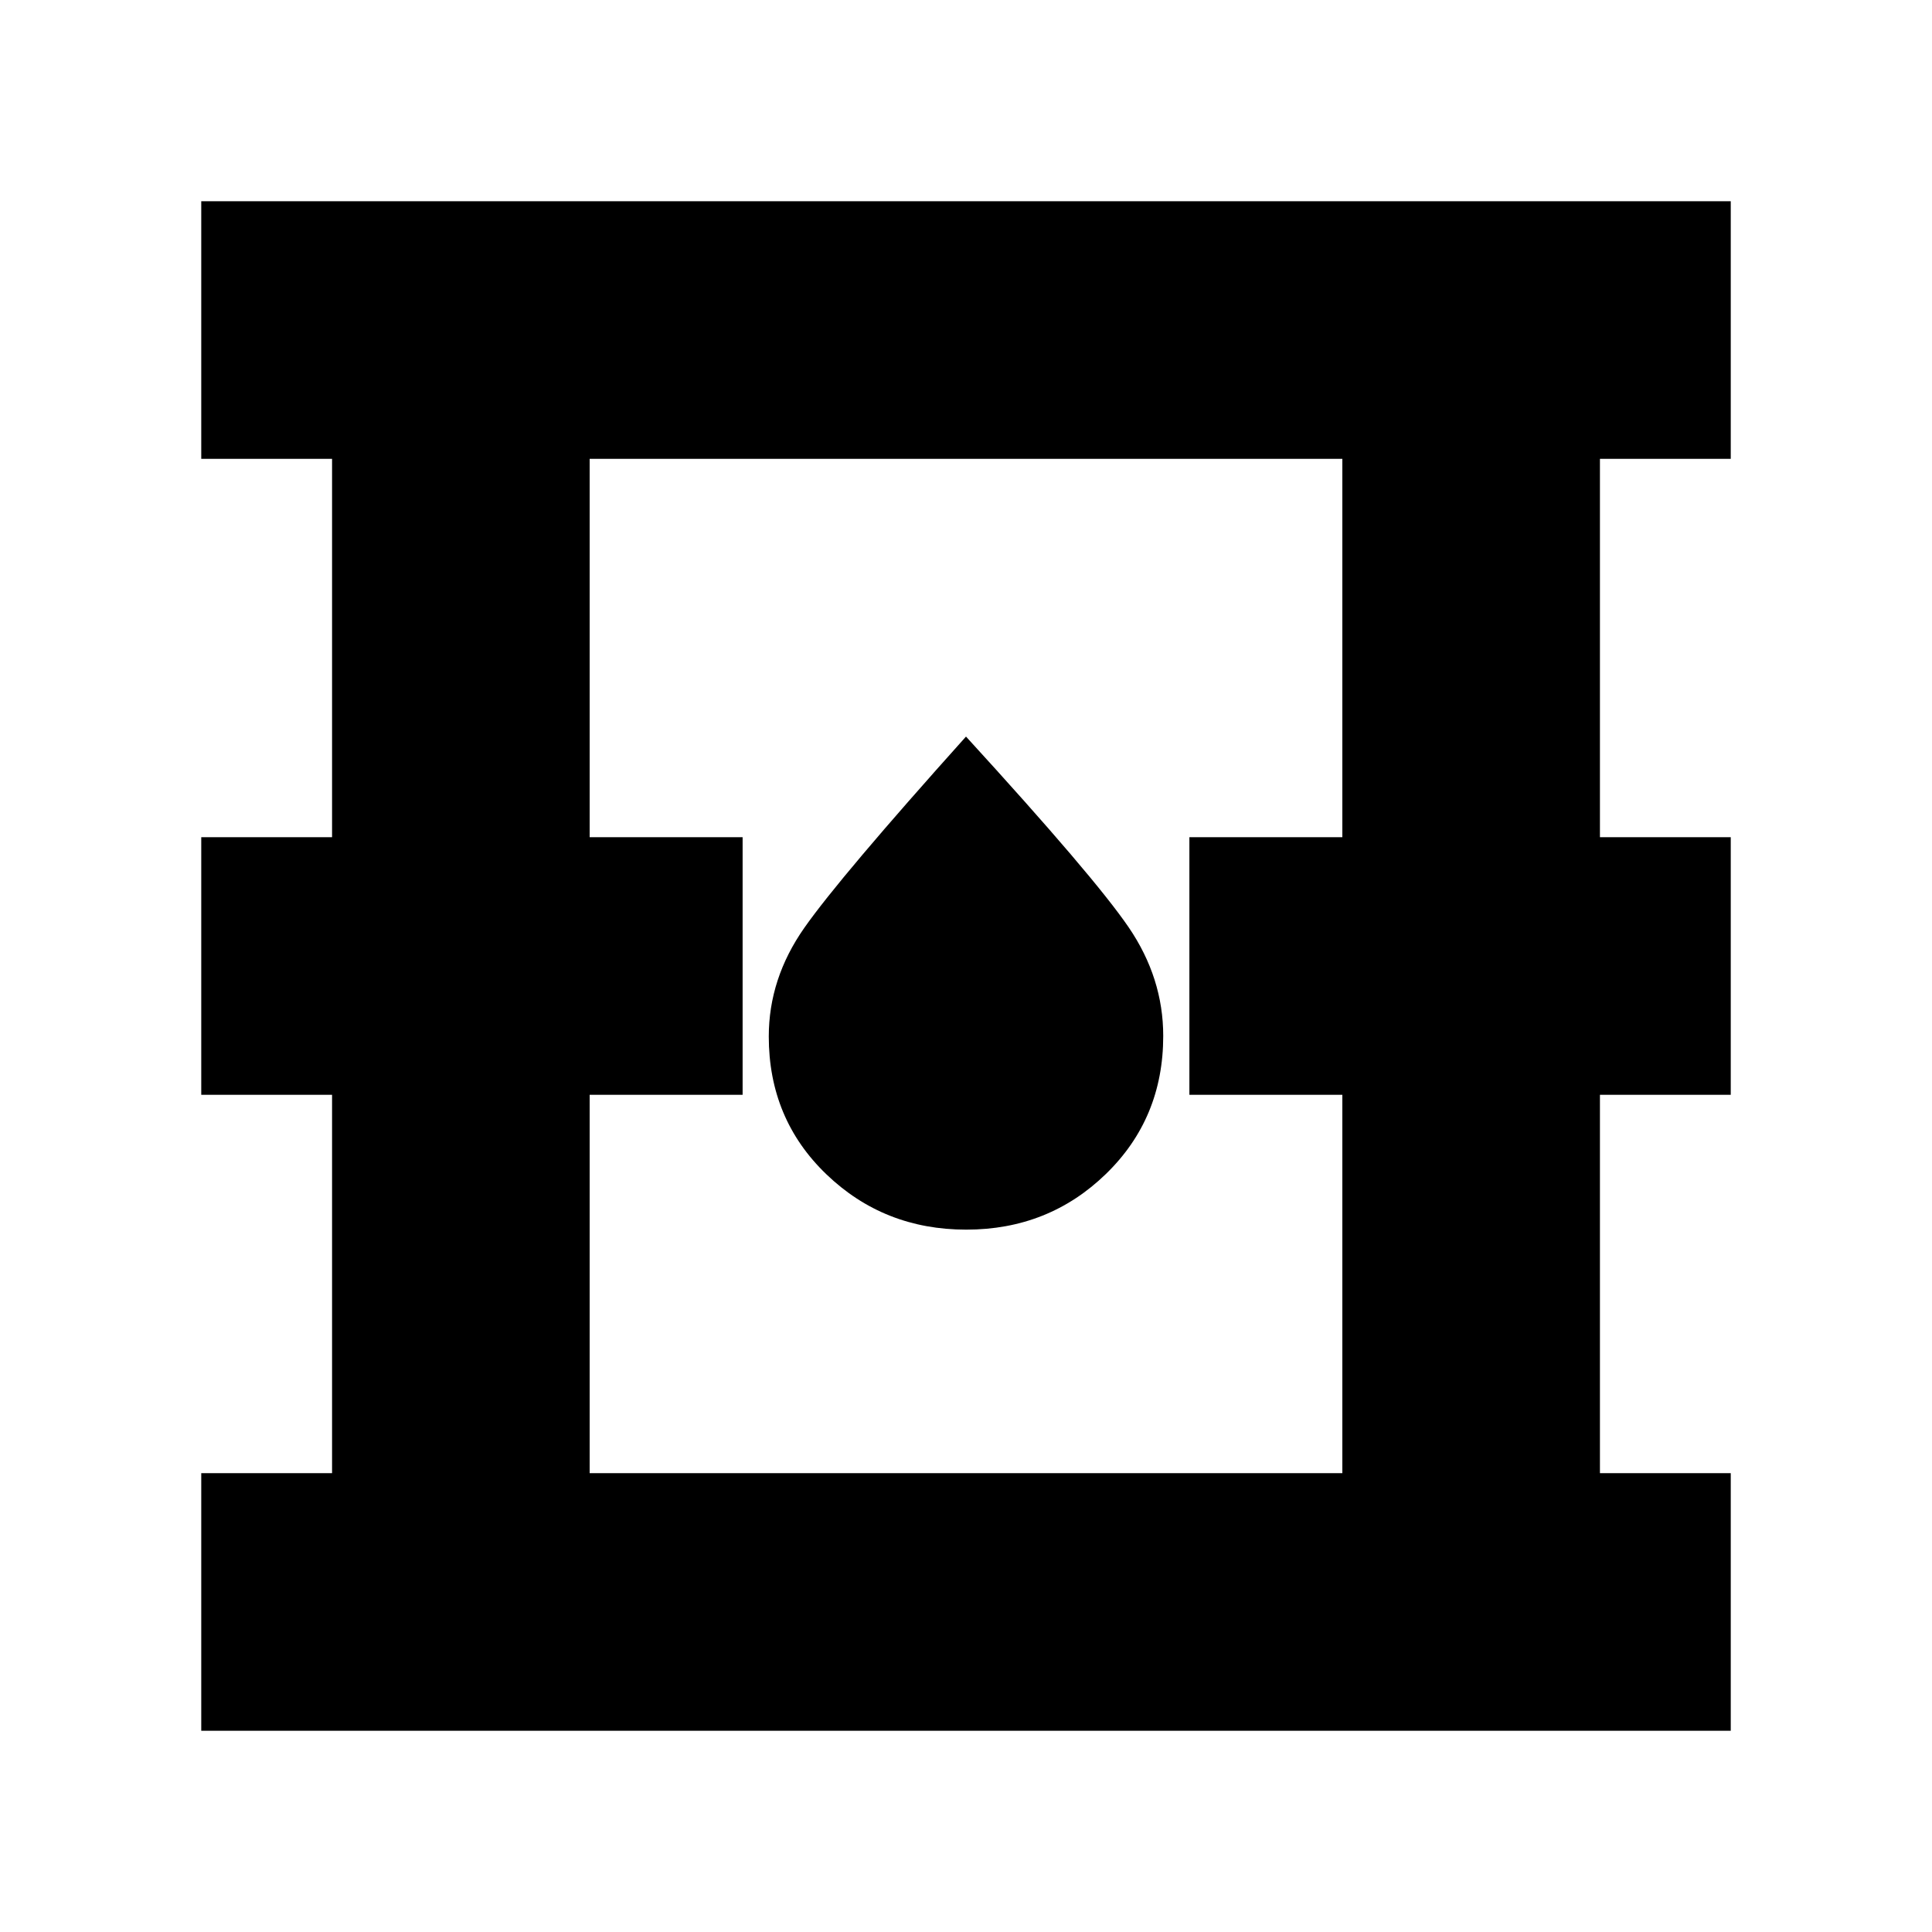 <svg xmlns="http://www.w3.org/2000/svg" height="20" viewBox="0 -960 960 960" width="20"><path d="M100-100v-128h65v-188h-65v-128h65v-188h-65v-128h760v128h-65v188h65v128h-65v188h65v128H100Zm193-128h374v-188h-76v-128h76v-188H293v188h76v128h-76v188Zm187.12-121q40.88 0 69.38-27.64 28.5-27.65 28.5-68.59 0-28.77-17.12-53.92Q543.75-524.3 480-594q-62.75 69.93-80.37 95.08Q382-473.76 382-444.97q0 40.97 28.62 68.47t69.5 27.5ZM293-228v-504 504Z"/></svg>
